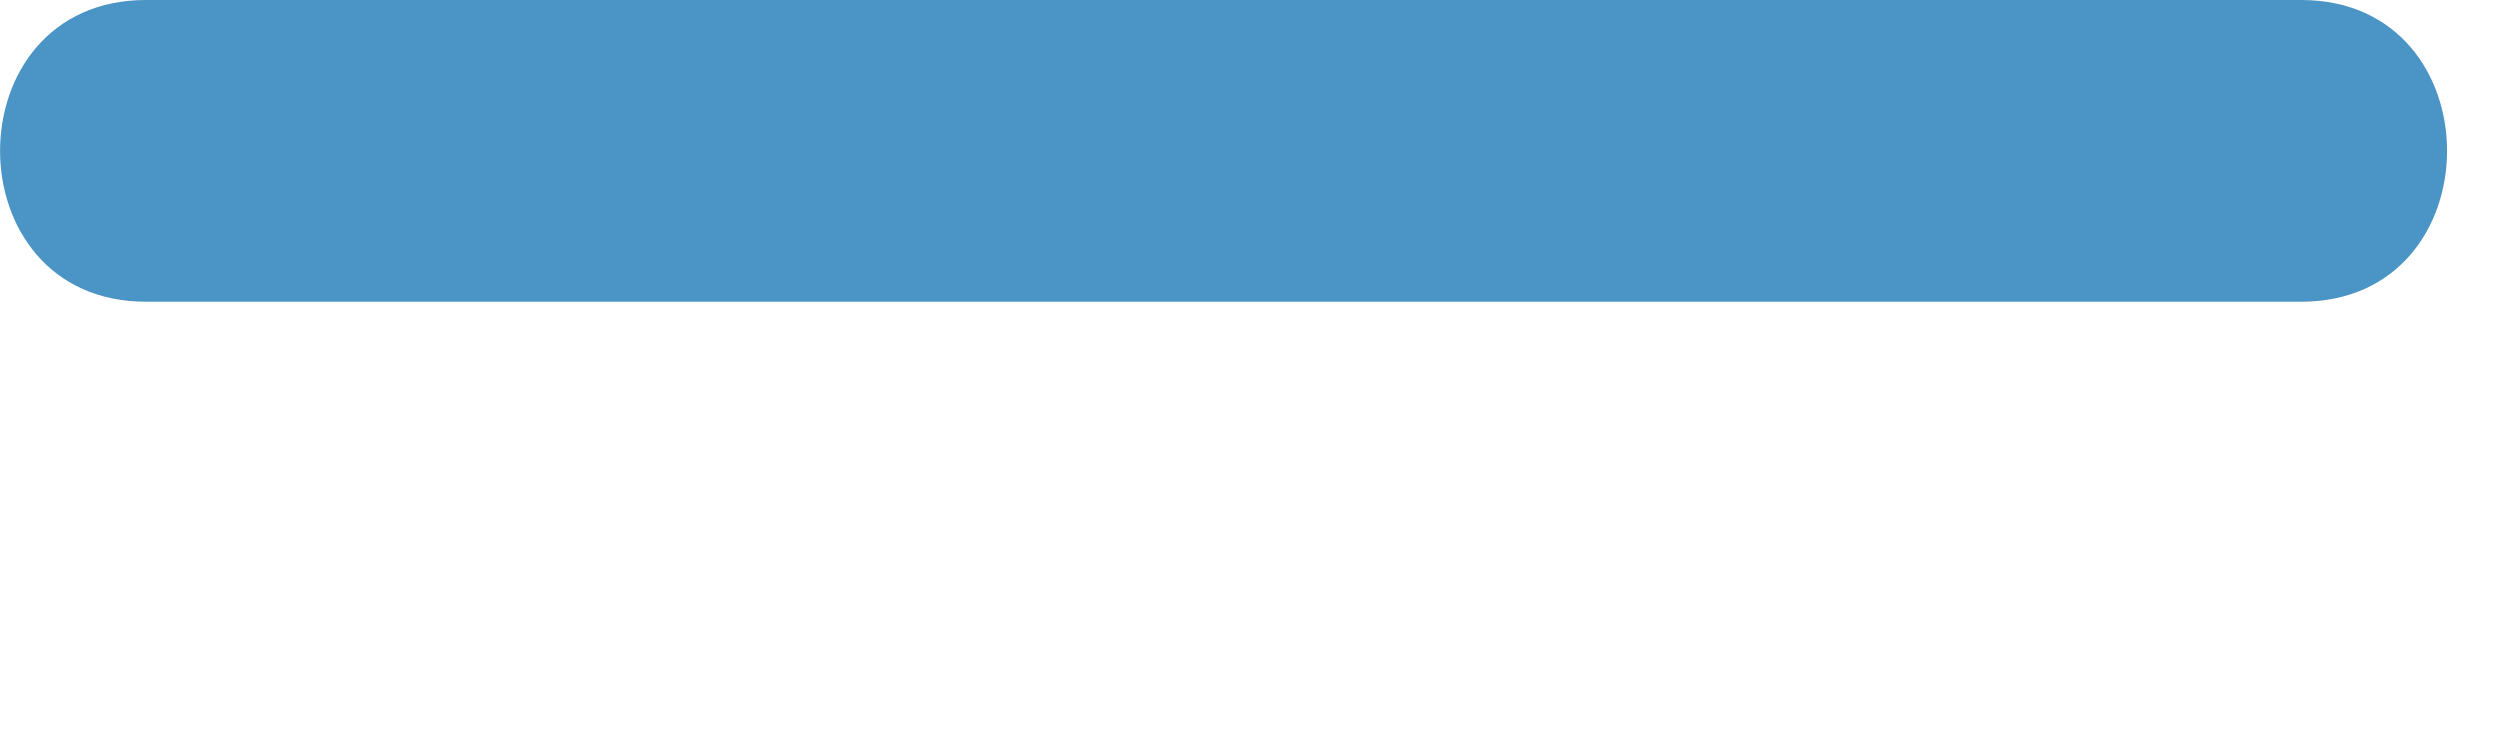 <?xml version="1.0" encoding="utf-8"?>
<!-- Generator: Adobe Illustrator 14.0.0, SVG Export Plug-In . SVG Version: 6.00 Build 43363)  -->
<!DOCTYPE svg PUBLIC "-//W3C//DTD SVG 1.1//EN" "http://www.w3.org/Graphics/SVG/1.1/DTD/svg11.dtd">
<svg version="1.1" id="Layer_1" xmlns="http://www.w3.org/2000/svg" xmlns:xlink="http://www.w3.org/1999/xlink" x="0px" y="0px"
	 width="58px" height="17px" viewBox="0 0 58 17" enable-background="new 0 0 58 17" xml:space="preserve">
<g>
	<g>
		<path fill="#4B94C6" d="M53.387,0c-16.668,0-33.333,0-50,0c-4.514,0-4.514,7,0,7c16.667,0,33.333,0,50,0C57.9,7,57.9,0,53.387,0
			c-16.668,0-33.333,0-50,0c-4.514,0-4.514,7,0,7c16.667,0,33.333,0,50,0C57.9,7,57.9,0,53.387,0z"/>
	</g>
</g>
</svg>
